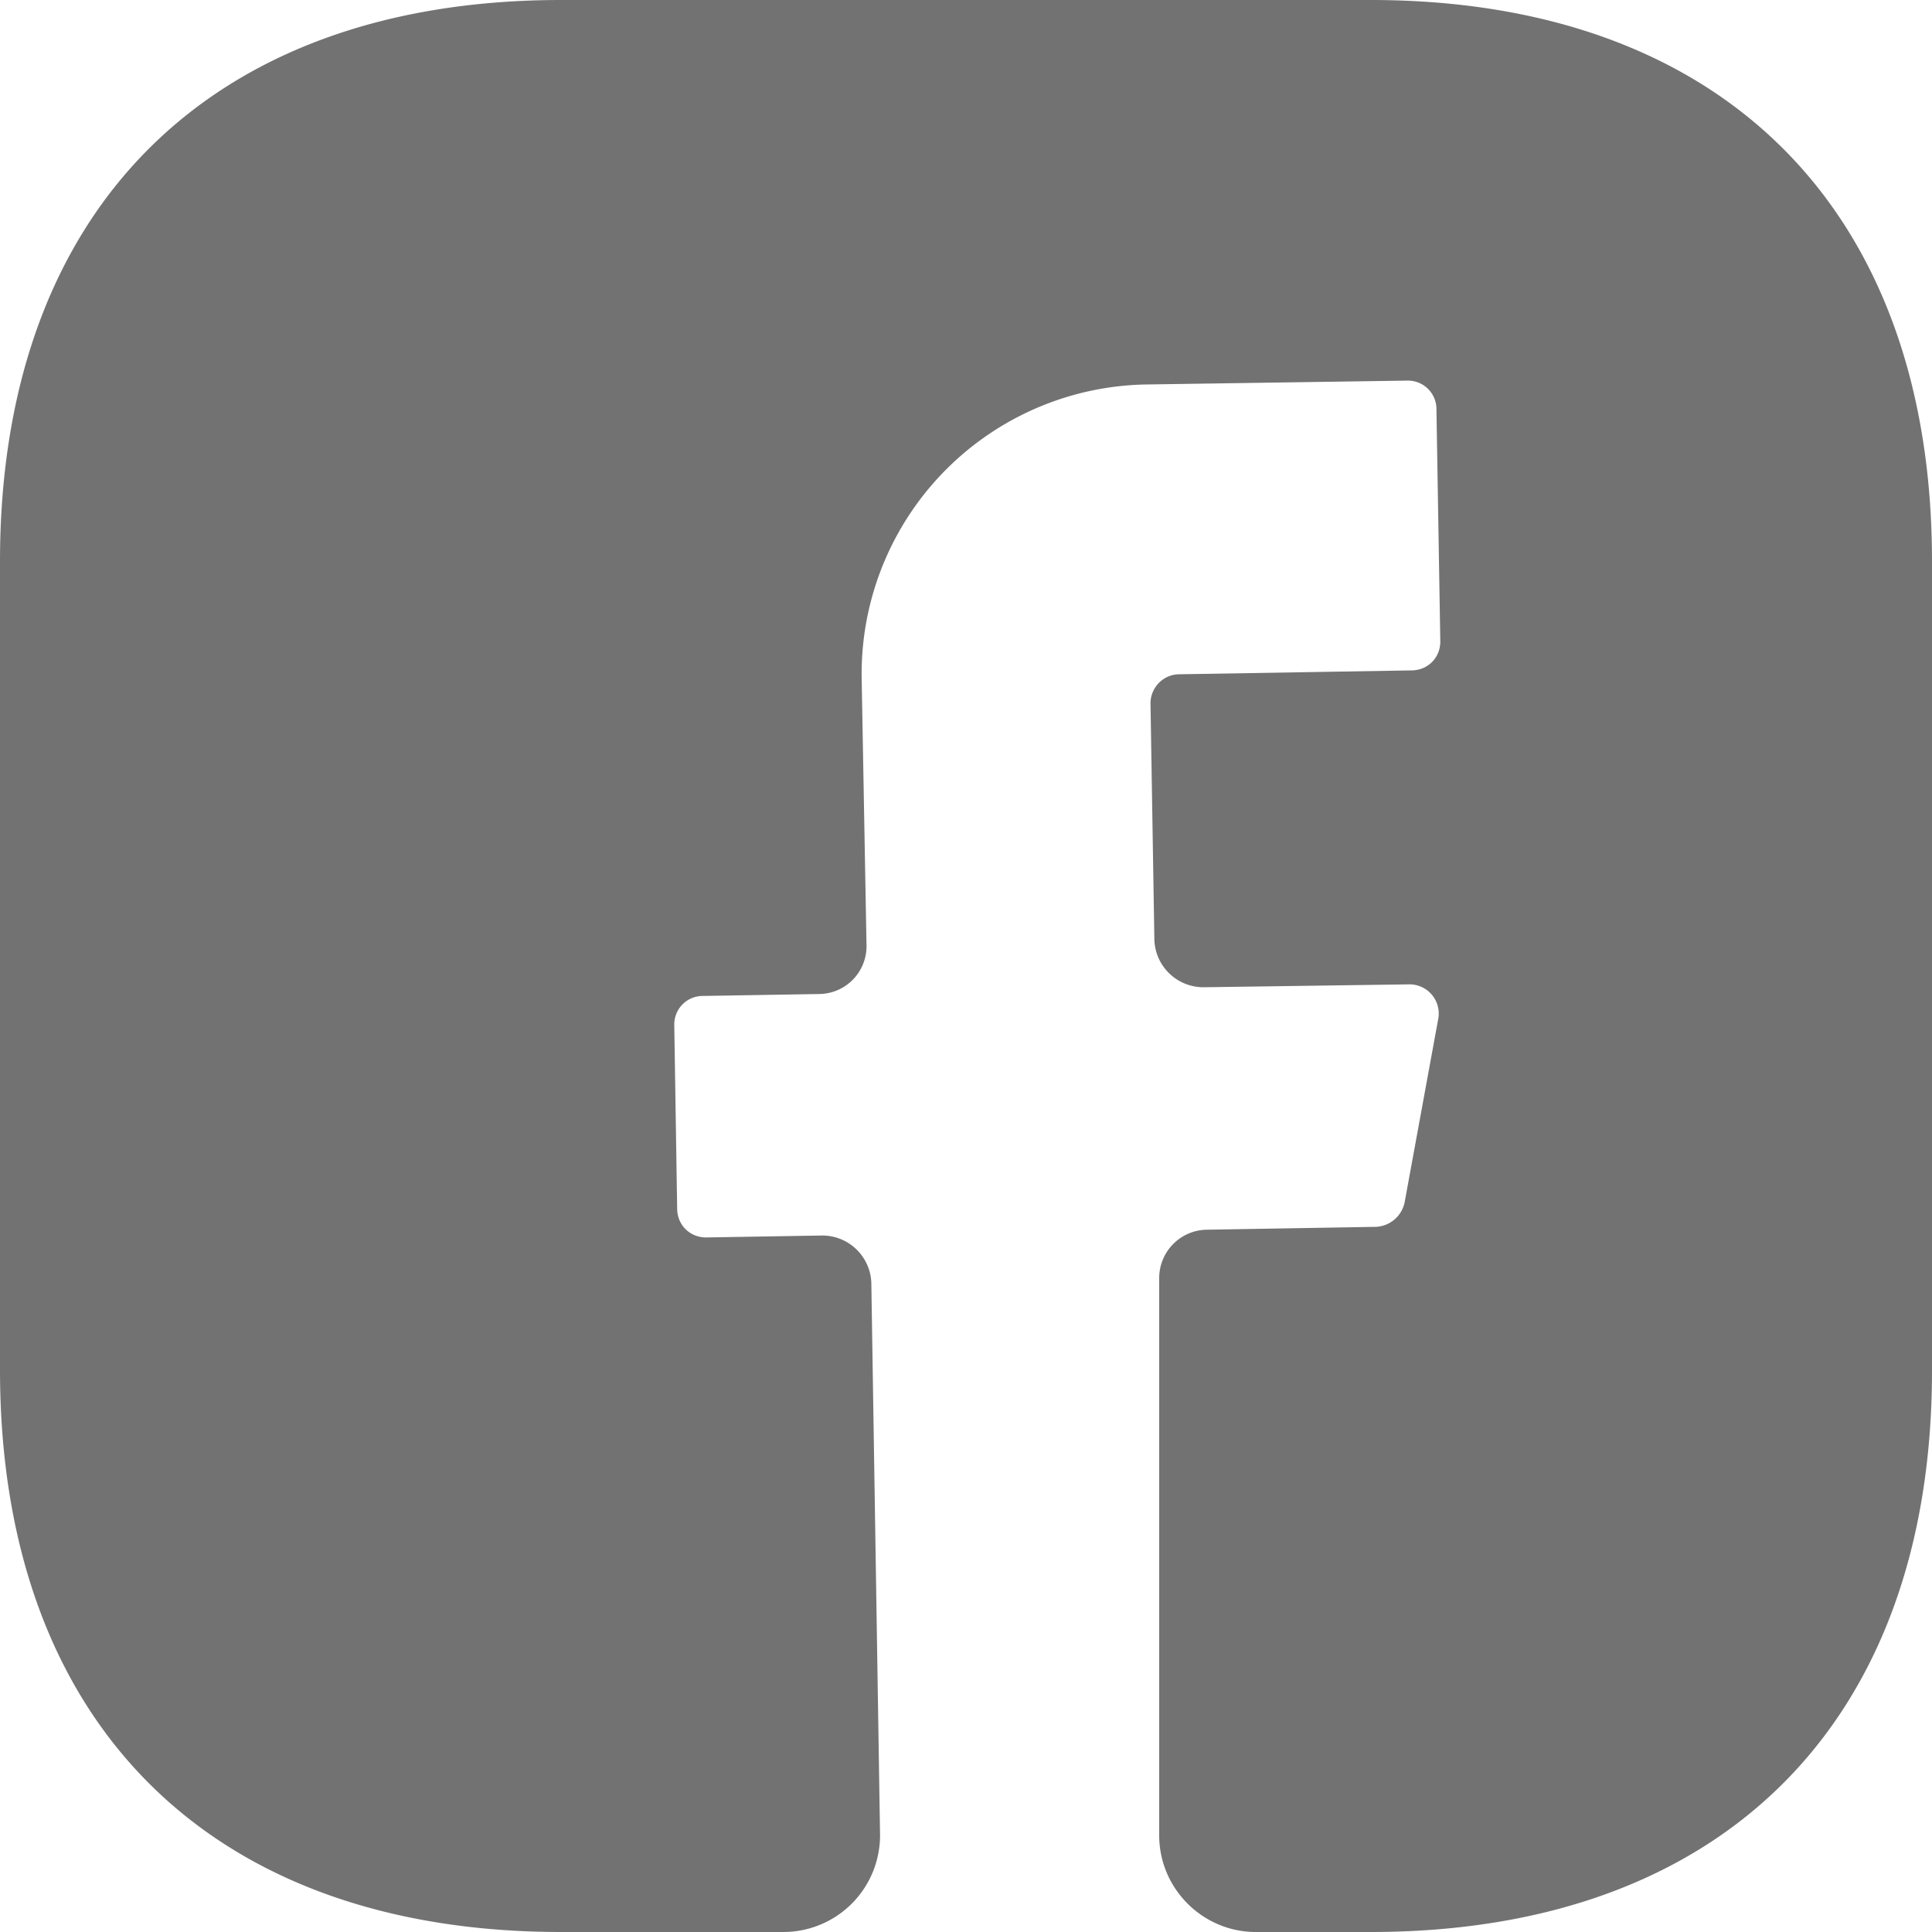 <svg fill="none" xmlns="http://www.w3.org/2000/svg" viewBox="0 0 24 24">
  <g clip-path="url(#Tbm5hgPbL94Ua)">
    <path d="M24 17.028C24 21.396 21.396 24 17.028 24H15.6c-.66 0-1.2-.54-1.2-1.2v-6.924a.6.6 0 01.588-.6l2.112-.036a.383.383 0 00.348-.3l.42-2.292a.363.363 0 00-.36-.42l-2.556.036a.61.61 0 01-.612-.588l-.048-2.94c0-.192.156-.36.36-.36l2.88-.048c.204 0 .36-.156.36-.36l-.048-2.88a.354.354 0 00-.36-.36l-3.24.048a3.596 3.596 0 00-3.54 3.66l.06 3.3a.594.594 0 01-.588.612l-1.44.024a.354.354 0 00-.36.36l.036 2.28c0 .204.156.36.36.36l1.44-.024c.336 0 .6.264.612.588l.108 6.84A1.201 1.201 0 019.732 24h-2.76C2.604 24 0 21.396 0 17.016V6.972C0 2.604 2.604 0 6.972 0h10.056C21.396 0 24 2.604 24 6.972v10.056z" fill="#727272"/>
  </g>
  <defs>
    <clipPath id="Tbm5hgPbL94Ua">
      <path fill="#fff" d="M0 0h24v24H0z"/>
    </clipPath>
  </defs>
</svg>
